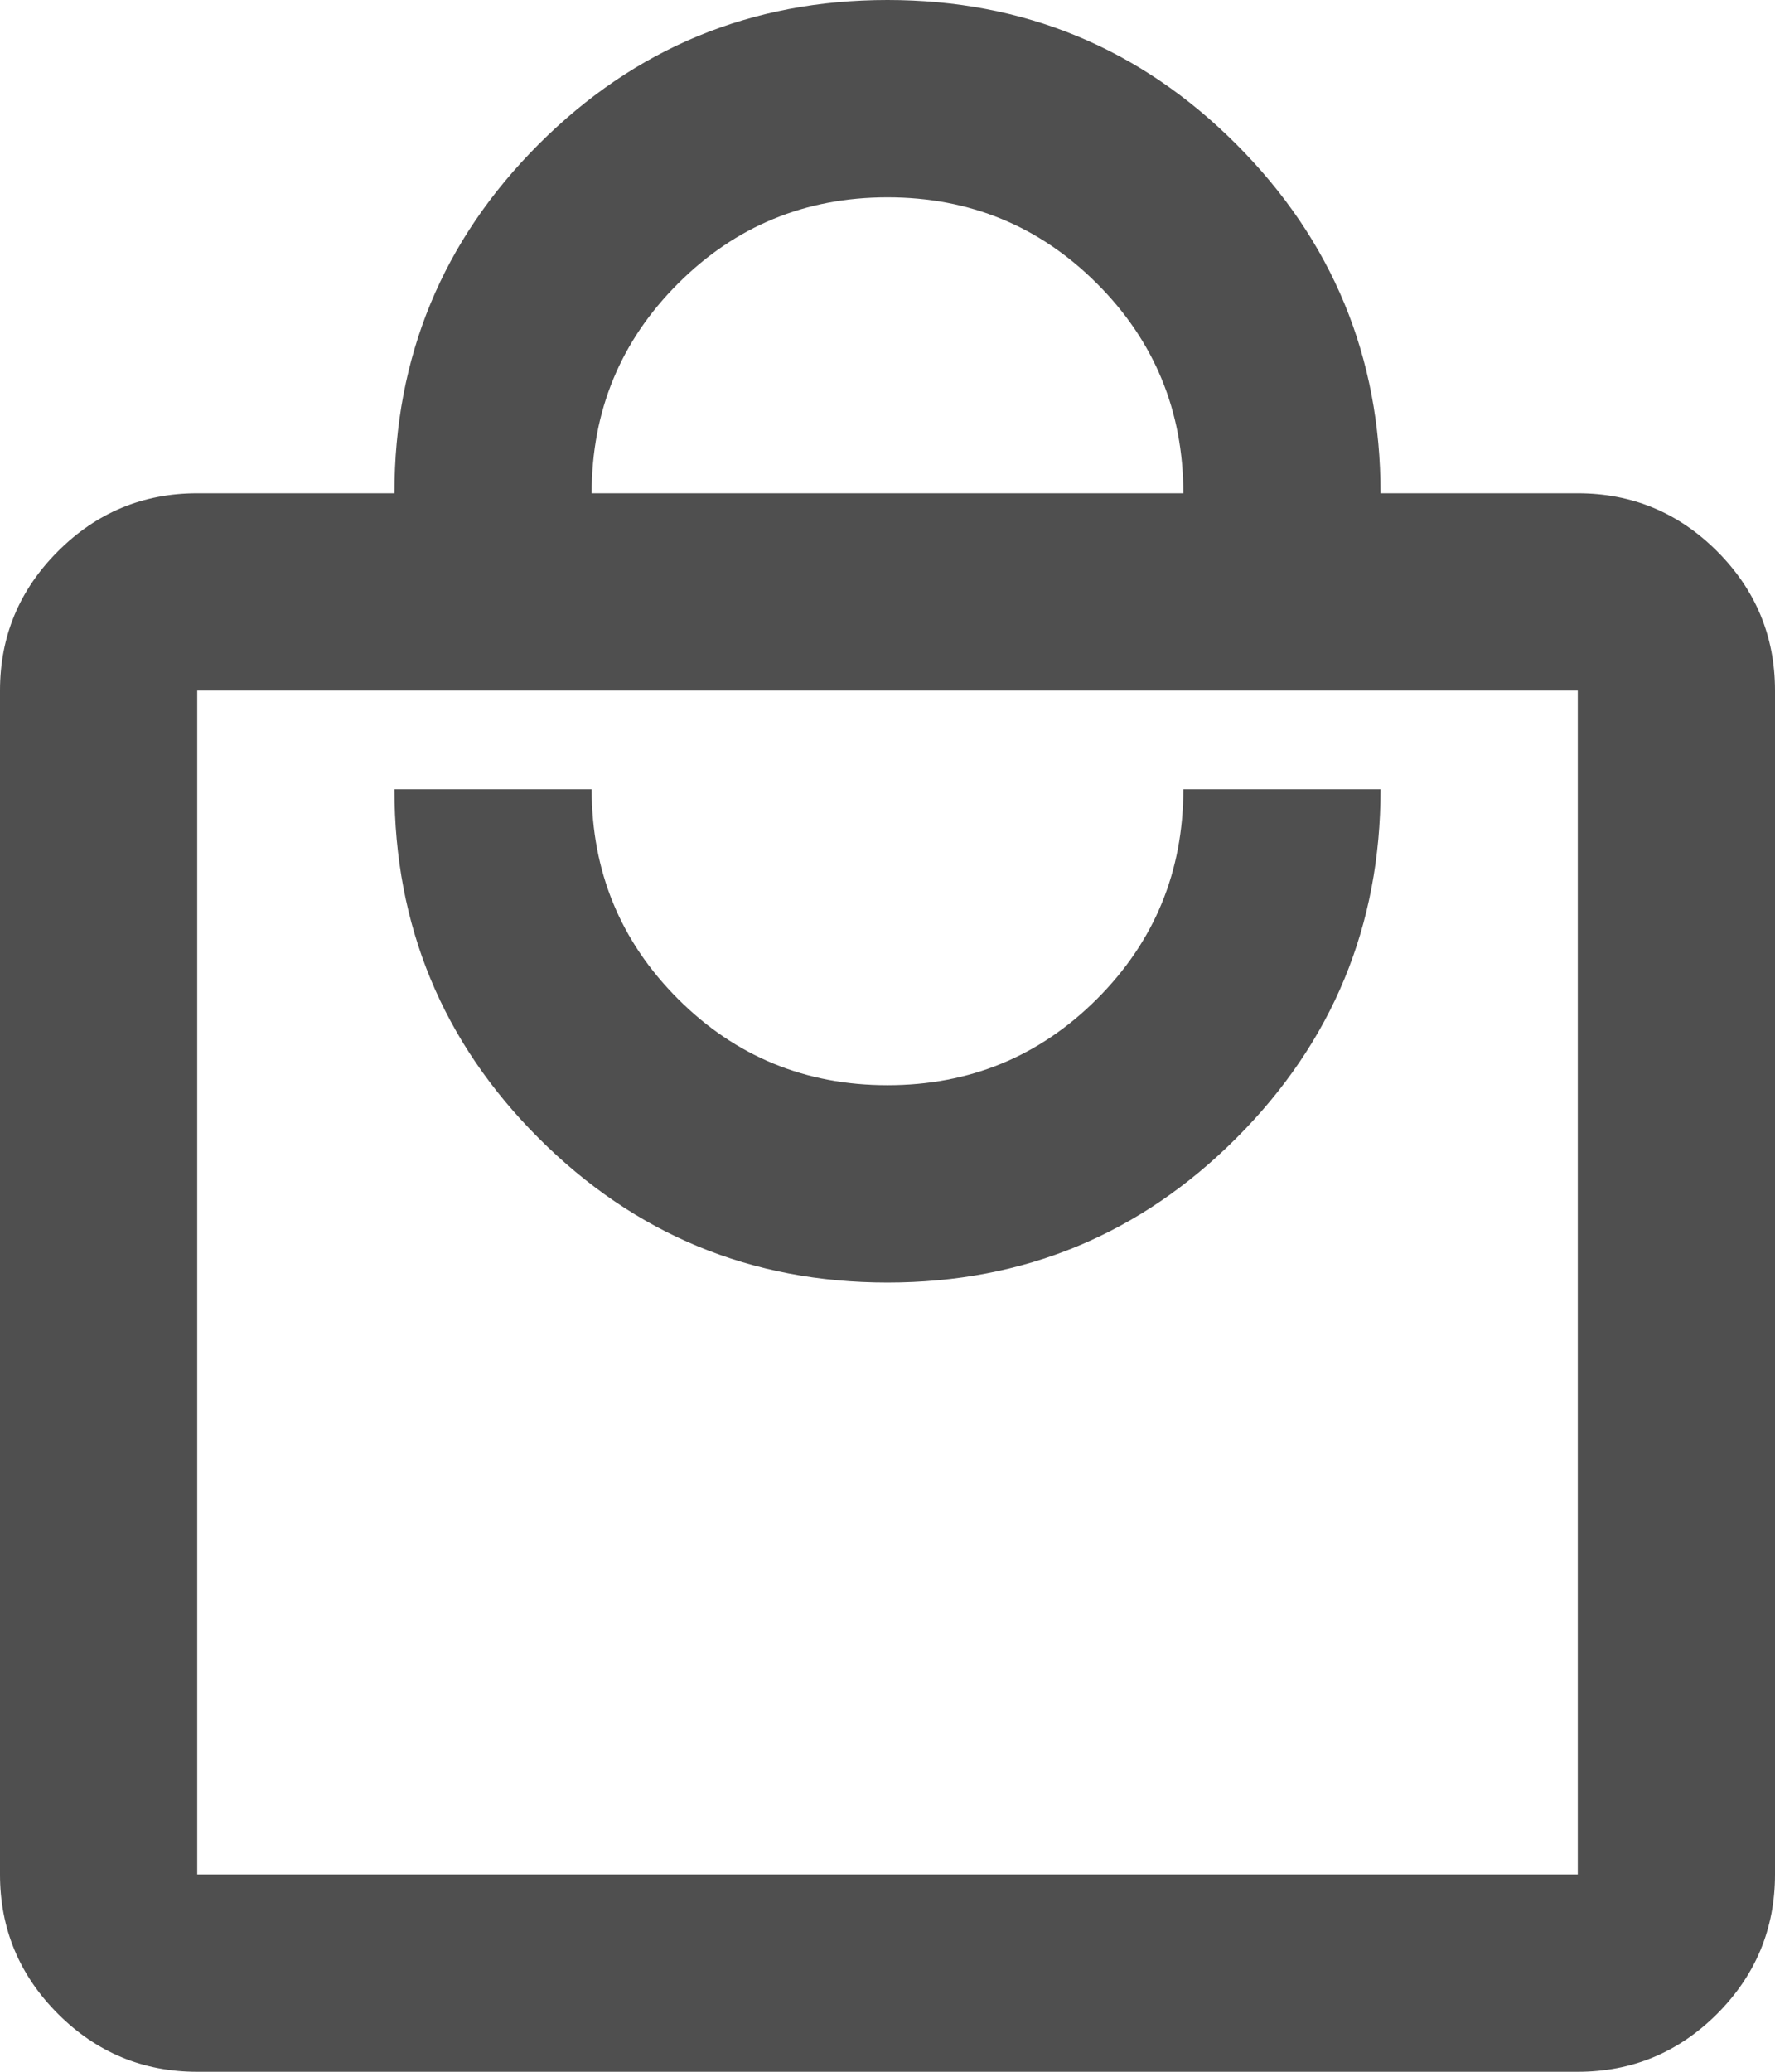 <svg width="18" height="21" viewBox="0 0 18 21" fill="none" xmlns="http://www.w3.org/2000/svg">
<path d="M2 21C1.45 21 0.979 20.804 0.588 20.413C0.196 20.021 0 19.55 0 19V7C0 6.45 0.196 5.979 0.588 5.588C0.979 5.196 1.45 5 2 5H4C4 3.617 4.487 2.438 5.463 1.462C6.438 0.487 7.617 0 9 0C10.383 0 11.562 0.487 12.537 1.462C13.512 2.438 14 3.617 14 5H16C16.55 5 17.021 5.196 17.413 5.588C17.804 5.979 18 6.45 18 7V19C18 19.55 17.804 20.021 17.413 20.413C17.021 20.804 16.55 21 16 21H2ZM2 19H16V7H2V19ZM9 13C10.383 13 11.562 12.512 12.537 11.537C13.512 10.562 14 9.383 14 8H12C12 8.833 11.708 9.542 11.125 10.125C10.542 10.708 9.833 11 9 11C8.167 11 7.458 10.708 6.875 10.125C6.292 9.542 6 8.833 6 8H4C4 9.383 4.487 10.562 5.463 11.537C6.438 12.512 7.617 13 9 13ZM6 5H12C12 4.167 11.708 3.458 11.125 2.875C10.542 2.292 9.833 2 9 2C8.167 2 7.458 2.292 6.875 2.875C6.292 3.458 6 4.167 6 5Z" fill="#4F4F4F"/>
</svg>
